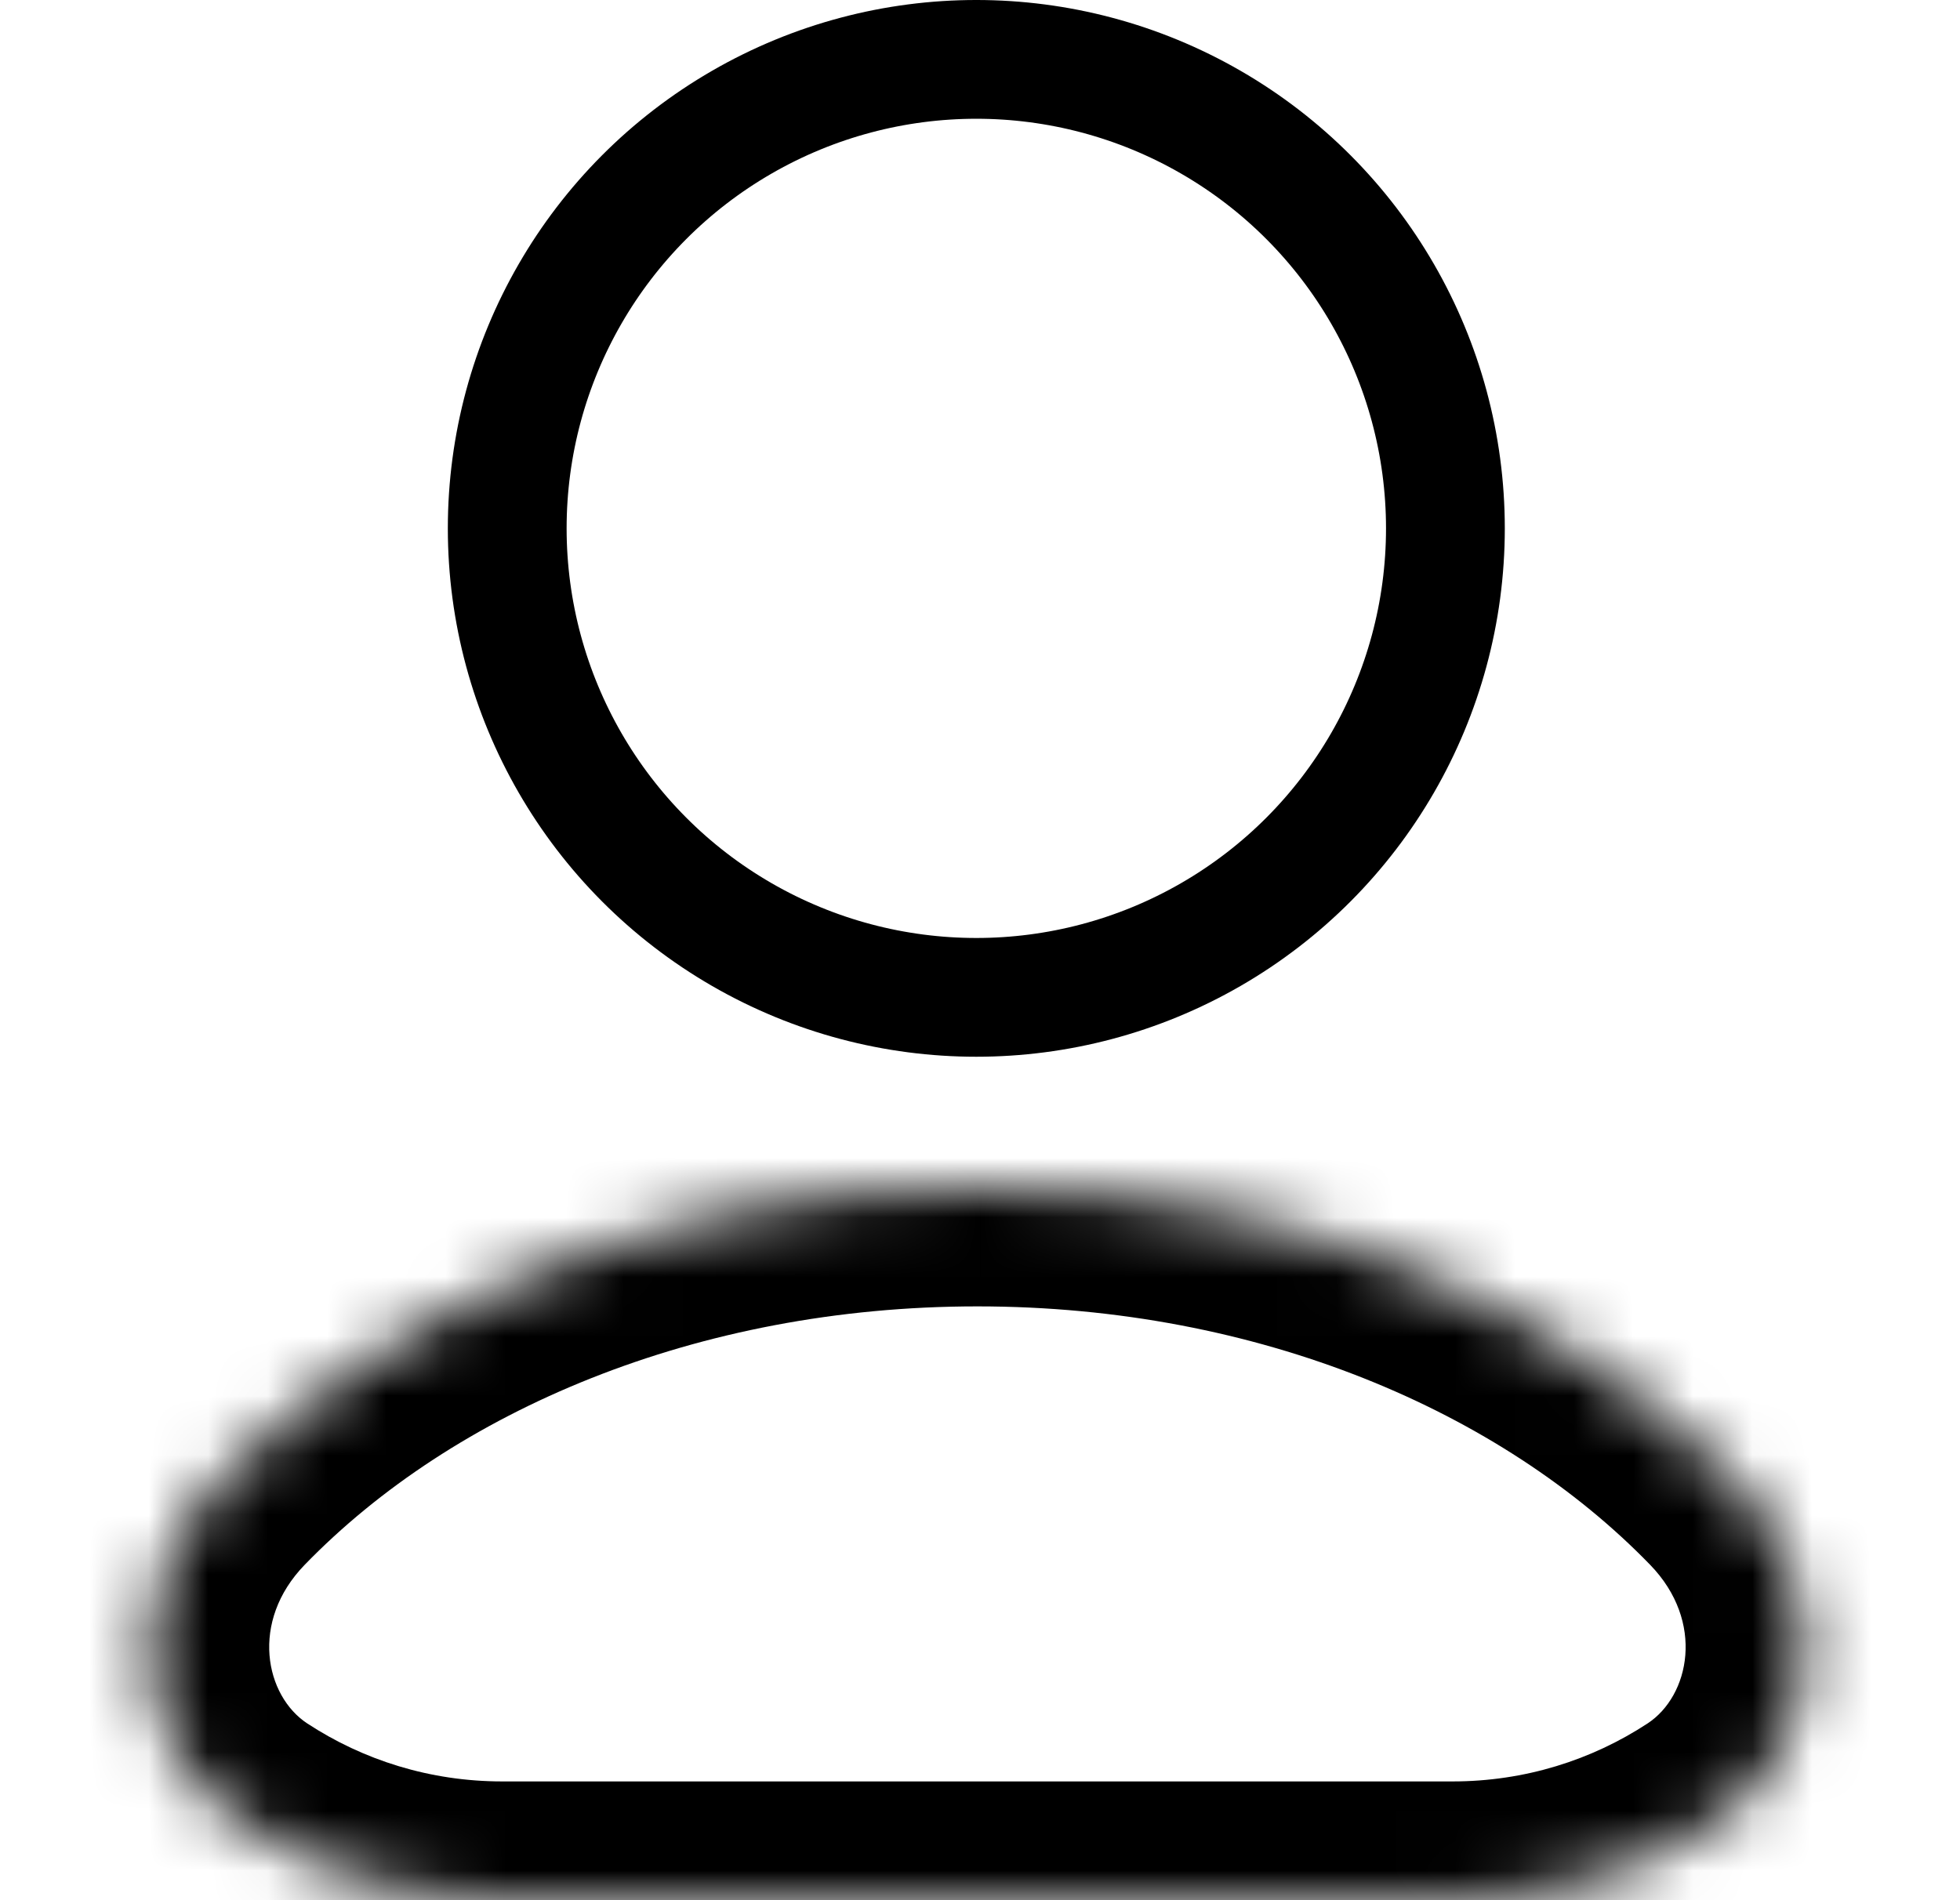 <svg width="33" height="32" viewBox="0 0 33 32" fill="none" xmlns="http://www.w3.org/2000/svg">
<circle cx="16.438" cy="8.898" r="7.898" stroke="black" stroke-width="2"/>
<mask id="path-2-inside-1_11_28" fill="white">
<path fill-rule="evenodd" clip-rule="evenodd" d="M29.219 24.96C30.849 26.641 30.794 29.413 28.835 30.697C27.577 31.521 26.073 32 24.456 32H8.457C6.84 32 5.336 31.521 4.078 30.697C2.12 29.413 2.064 26.641 3.694 24.96C6.616 21.947 11.245 20 16.456 20C21.668 20 26.297 21.947 29.219 24.96Z"/>
</mask>
<path d="M28.835 30.697L27.739 29.024L28.835 30.697ZM27.739 29.024C26.797 29.641 25.672 30 24.456 30V34C26.474 34 28.357 33.401 29.931 32.37L27.739 29.024ZM24.456 30H8.457V34H24.456V30ZM8.457 30C7.242 30 6.116 29.641 5.174 29.024L2.982 32.37C4.556 33.401 6.439 34 8.457 34V30ZM5.13 26.352C7.631 23.773 11.72 22 16.456 22V18C10.771 18 5.601 20.12 2.258 23.567L5.13 26.352ZM16.456 22C21.193 22 25.282 23.773 27.783 26.352L30.655 23.567C27.312 20.12 22.142 18 16.456 18V22ZM5.174 29.024C4.467 28.561 4.199 27.312 5.13 26.352L2.258 23.567C-0.07 25.969 -0.228 30.266 2.982 32.37L5.174 29.024ZM29.931 32.37C33.141 30.266 32.983 25.969 30.655 23.567L27.783 26.352C28.714 27.312 28.446 28.561 27.739 29.024L29.931 32.37Z" fill="black" mask="url(#path-2-inside-1_11_28)"/>
</svg>
